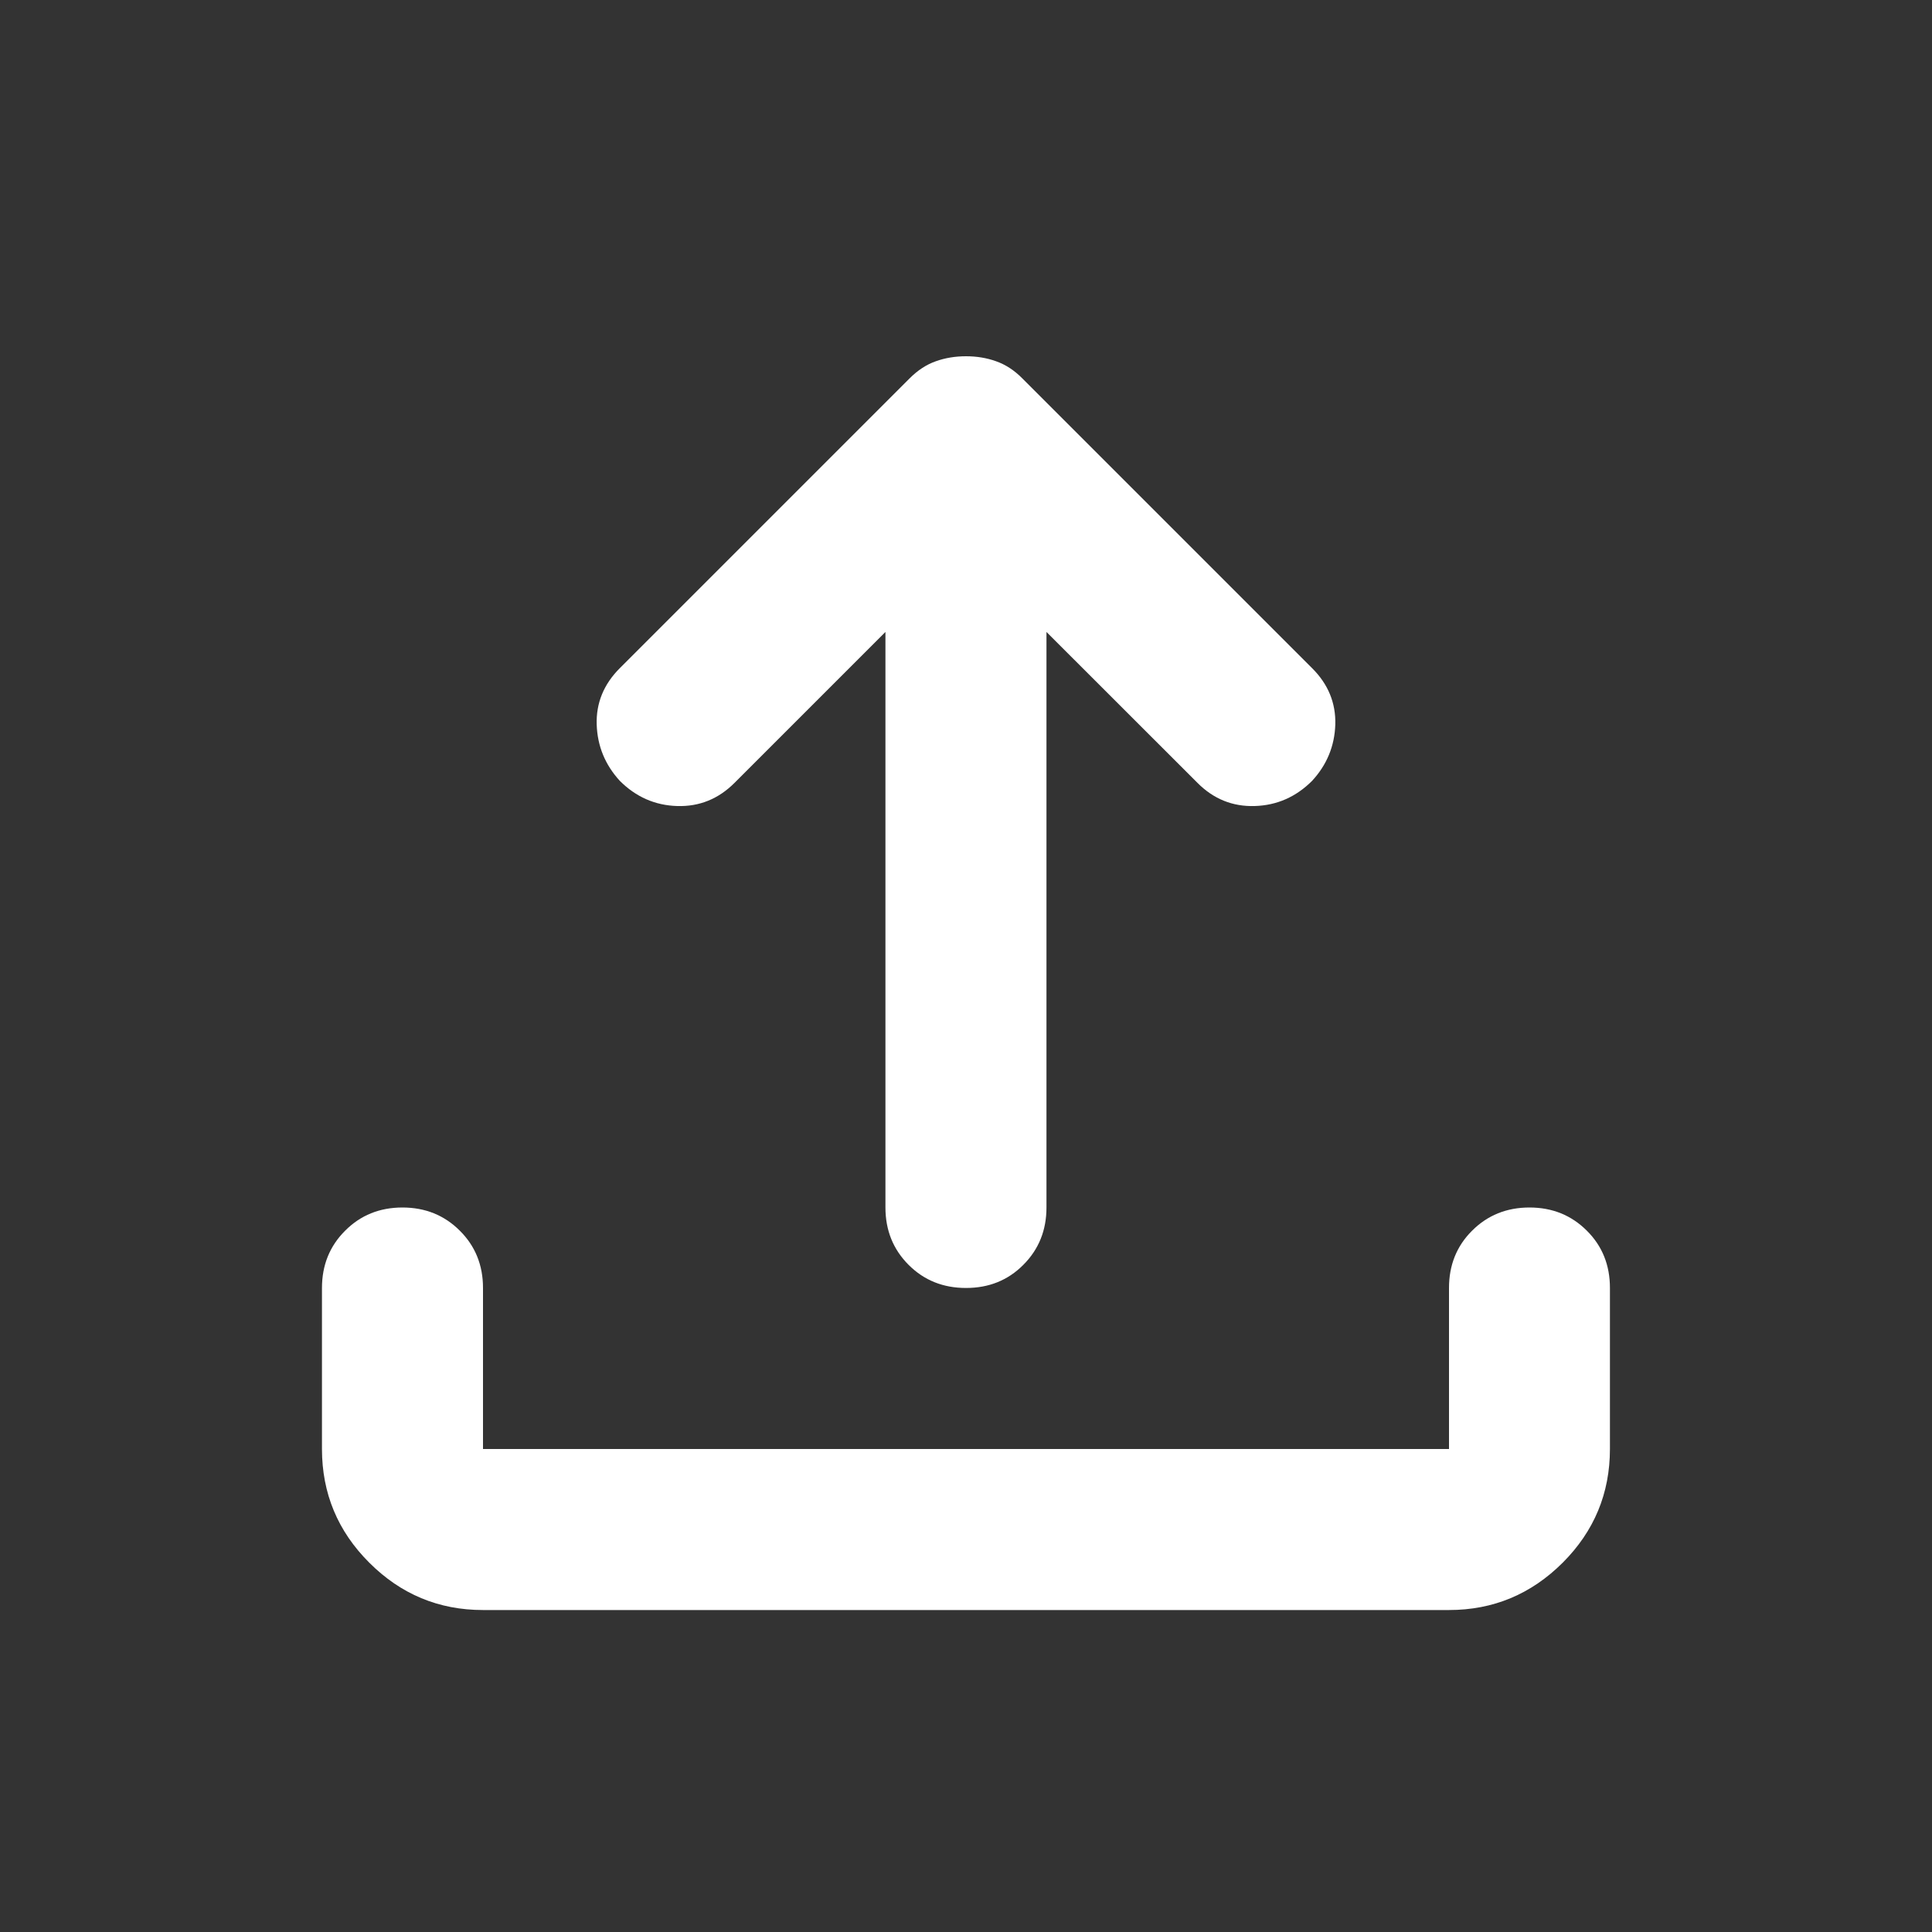 <svg width="20" height="20" viewBox="0 0 20 20" fill="none" xmlns="http://www.w3.org/2000/svg">
<rect x="0" y="0" width="20" height="20" fill="#333333" stroke="none"/>
<g id="upload">
<mask id="mask0_933_3563" style="mask-type:alpha" maskUnits="userSpaceOnUse" x="0" y="0" width="20" height="20">
<rect id="Bounding box" width="20" height="20" fill="#D9D9D9"/>
</mask>
<g mask="url(#mask0_933_3563)">
<path id="upload_2" d="M5 16.667C4.541 16.667 4.149 16.503 3.823 16.177C3.496 15.851 3.333 15.458 3.333 15V13.333C3.333 13.097 3.413 12.899 3.573 12.74C3.732 12.58 3.93 12.5 4.166 12.5C4.402 12.5 4.6 12.58 4.76 12.74C4.92 12.899 5 13.097 5 13.333L5 15L15 15V13.333C15 13.097 15.079 12.899 15.239 12.74C15.399 12.58 15.597 12.5 15.833 12.5C16.069 12.5 16.267 12.58 16.427 12.74C16.587 12.899 16.666 13.097 16.666 13.333V15C16.666 15.458 16.503 15.851 16.177 16.177C15.85 16.503 15.458 16.667 15 16.667H5ZM9.166 6.542L7.604 8.104C7.437 8.271 7.239 8.351 7.01 8.344C6.781 8.337 6.583 8.25 6.416 8.083C6.264 7.917 6.184 7.722 6.177 7.5C6.17 7.278 6.25 7.083 6.416 6.917L9.416 3.917C9.5 3.833 9.59 3.774 9.687 3.74C9.784 3.705 9.889 3.688 10 3.688C10.111 3.688 10.215 3.705 10.312 3.74C10.409 3.774 10.5 3.833 10.583 3.917L13.583 6.917C13.75 7.083 13.829 7.278 13.823 7.5C13.816 7.722 13.736 7.917 13.583 8.083C13.416 8.25 13.218 8.337 12.989 8.344C12.76 8.351 12.562 8.271 12.396 8.104L10.833 6.542V12.5C10.833 12.736 10.753 12.934 10.593 13.094C10.434 13.254 10.236 13.333 10 13.333C9.764 13.333 9.566 13.254 9.406 13.094C9.246 12.934 9.166 12.736 9.166 12.5V6.542Z" fill="white"/>
</g>
</g>
</svg>
